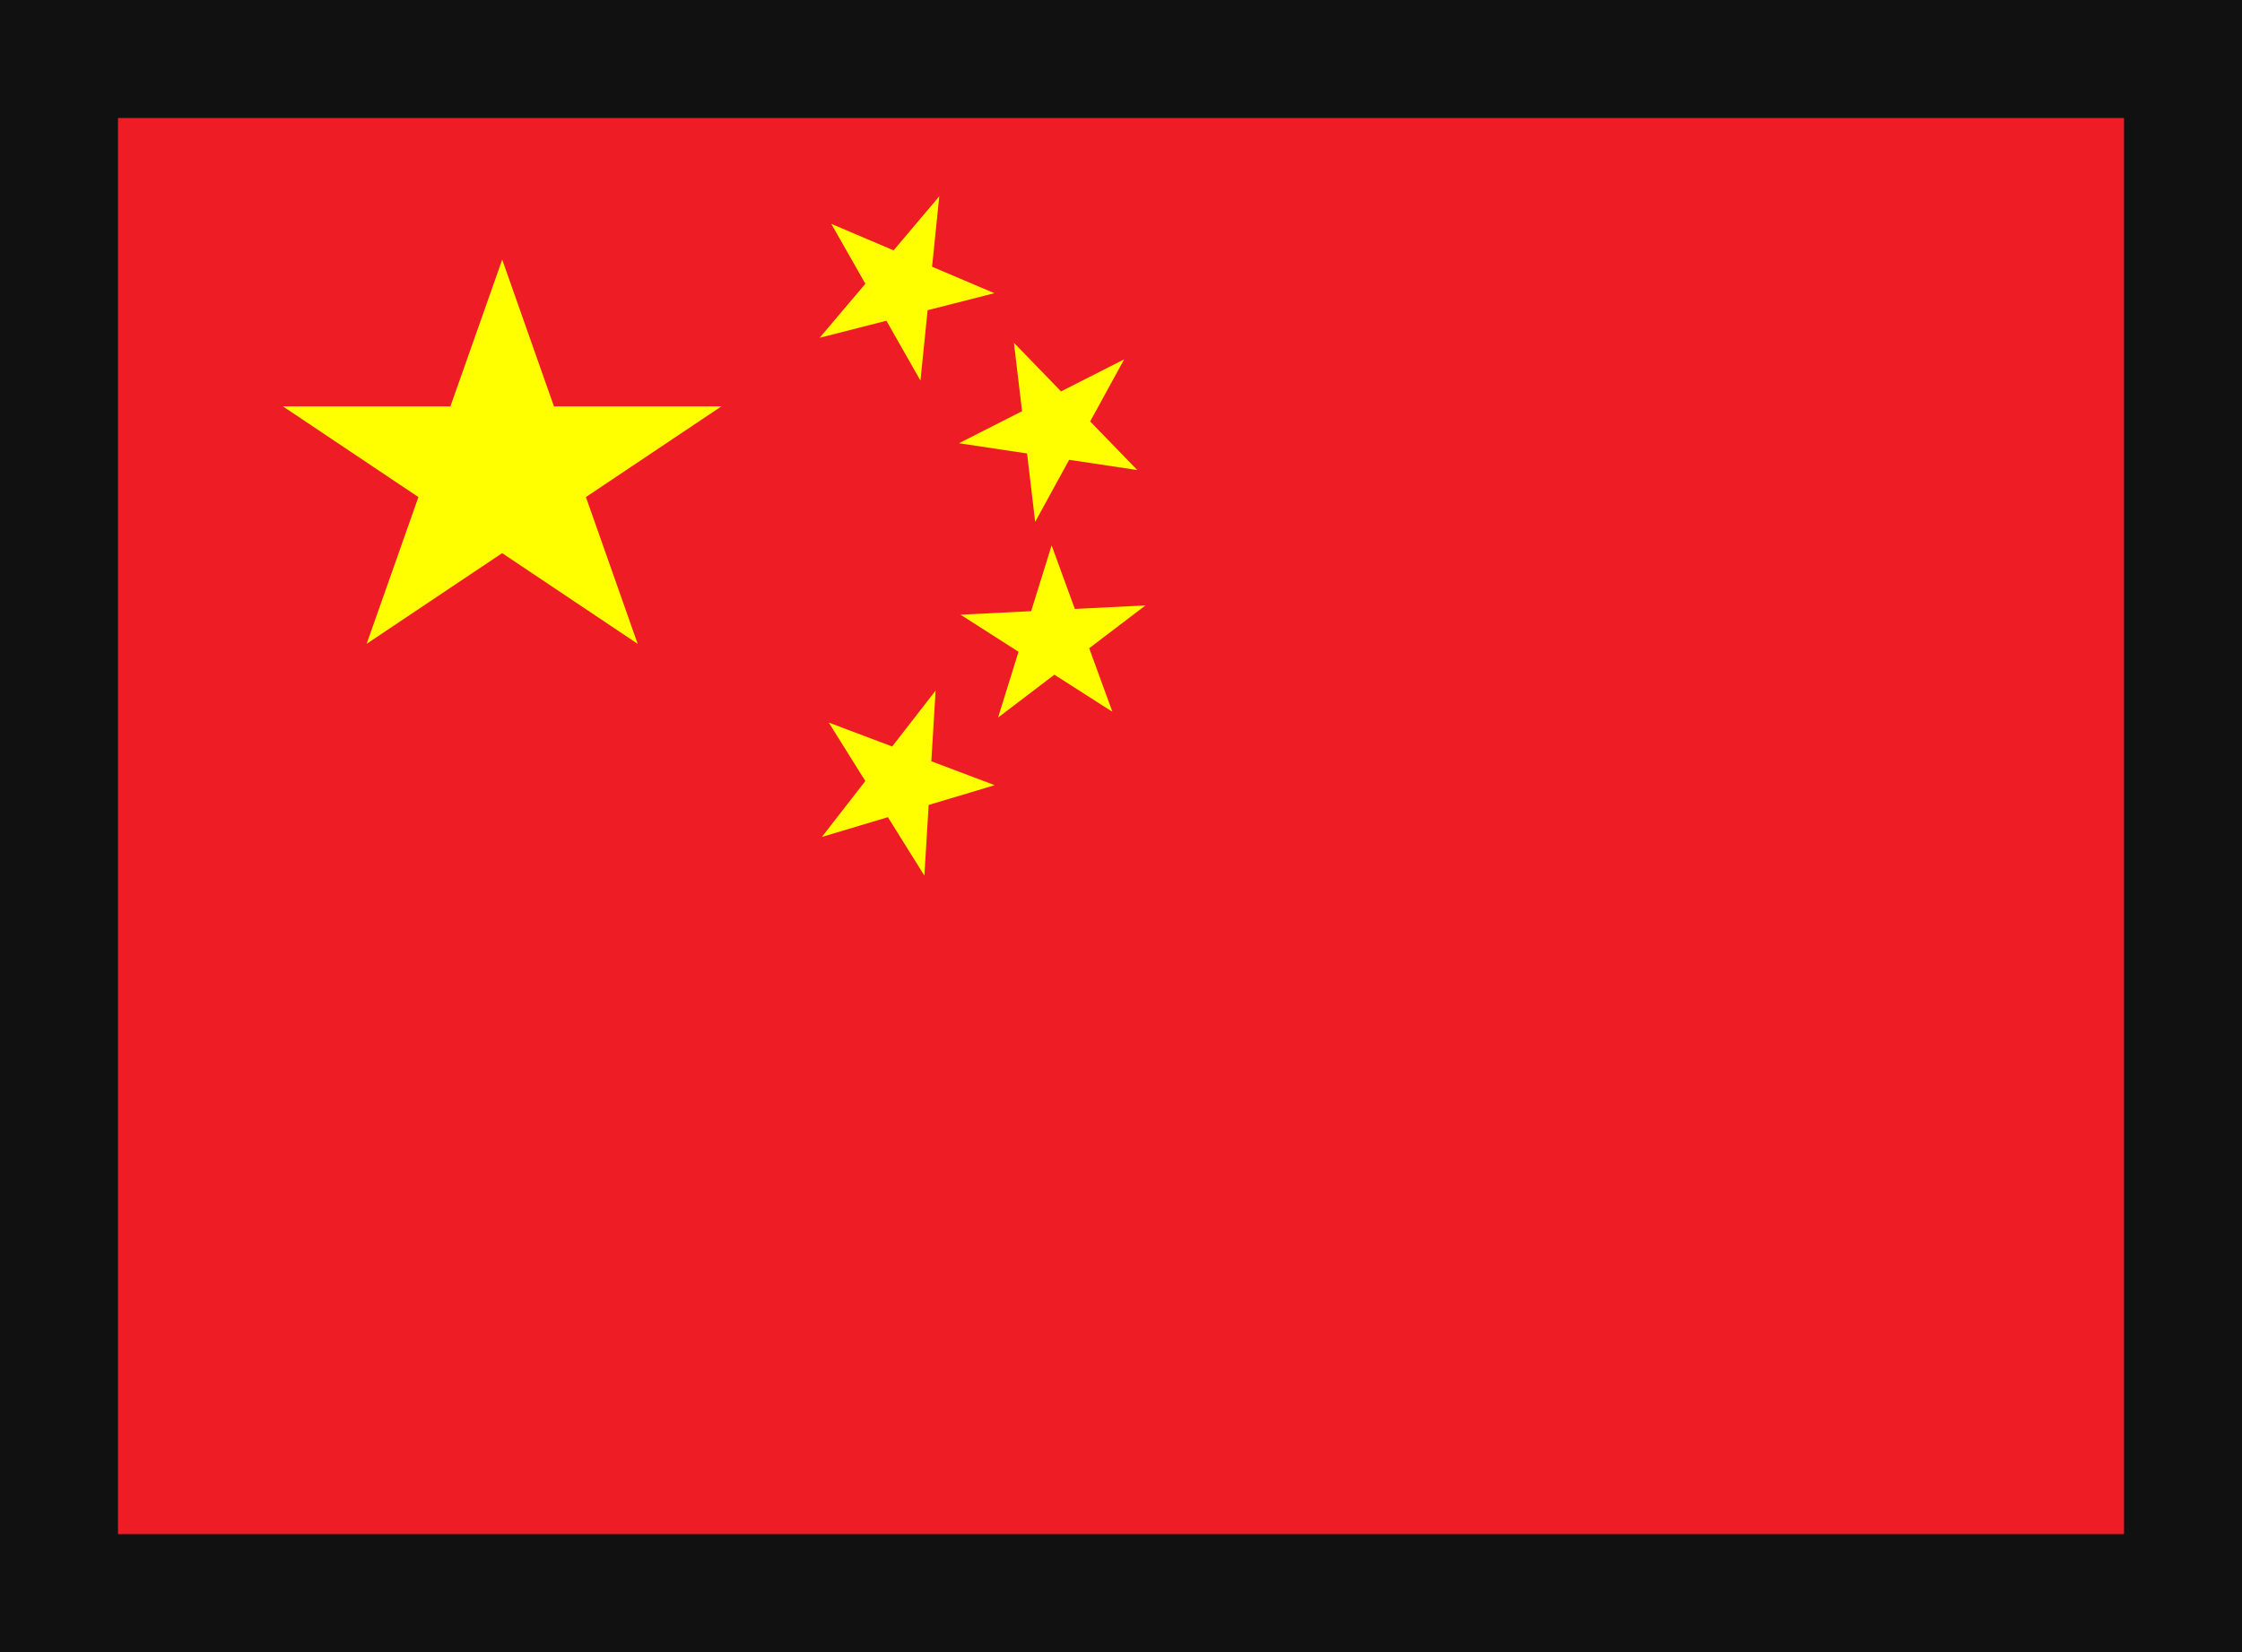 <svg height="14" viewBox="0 0 19 14" width="19" xmlns="http://www.w3.org/2000/svg"><g fill="none"><path d="m0 0h19v14h-19z" fill="#111"/><g transform="translate(1 1)"><path d="m0 0h17v12h-17z" fill="#ee1c25"/><g fill="#ff0"><path d="m1.858 0 1.148 3.256-3.006-2.012h3.715l-3.006 2.012z" transform="translate(1.398 1.2)"/><path d="m.751 0 .464 1.5-1.215-.927h1.502l-1.215.927z" transform="matrix(.92 .391 -.391 .92 6.269 .37)"/><path d="m.751 0 .464 1.5-1.215-.927h1.502l-1.215.927z" transform="matrix(.696 .718 -.718 .696 8.004 1.506)"/><path d="m.751 0 .464 1.5-1.215-.927h1.502l-1.215.927z" transform="matrix(.343 .939 -.939 .343 8.45 3.425)"/><path d="m.751 0 .464 1.5-1.215-.927h1.502l-1.215.927z" transform="matrix(.936 .353 -.353 .936 6.226 4.587)"/></g></g></g></svg>